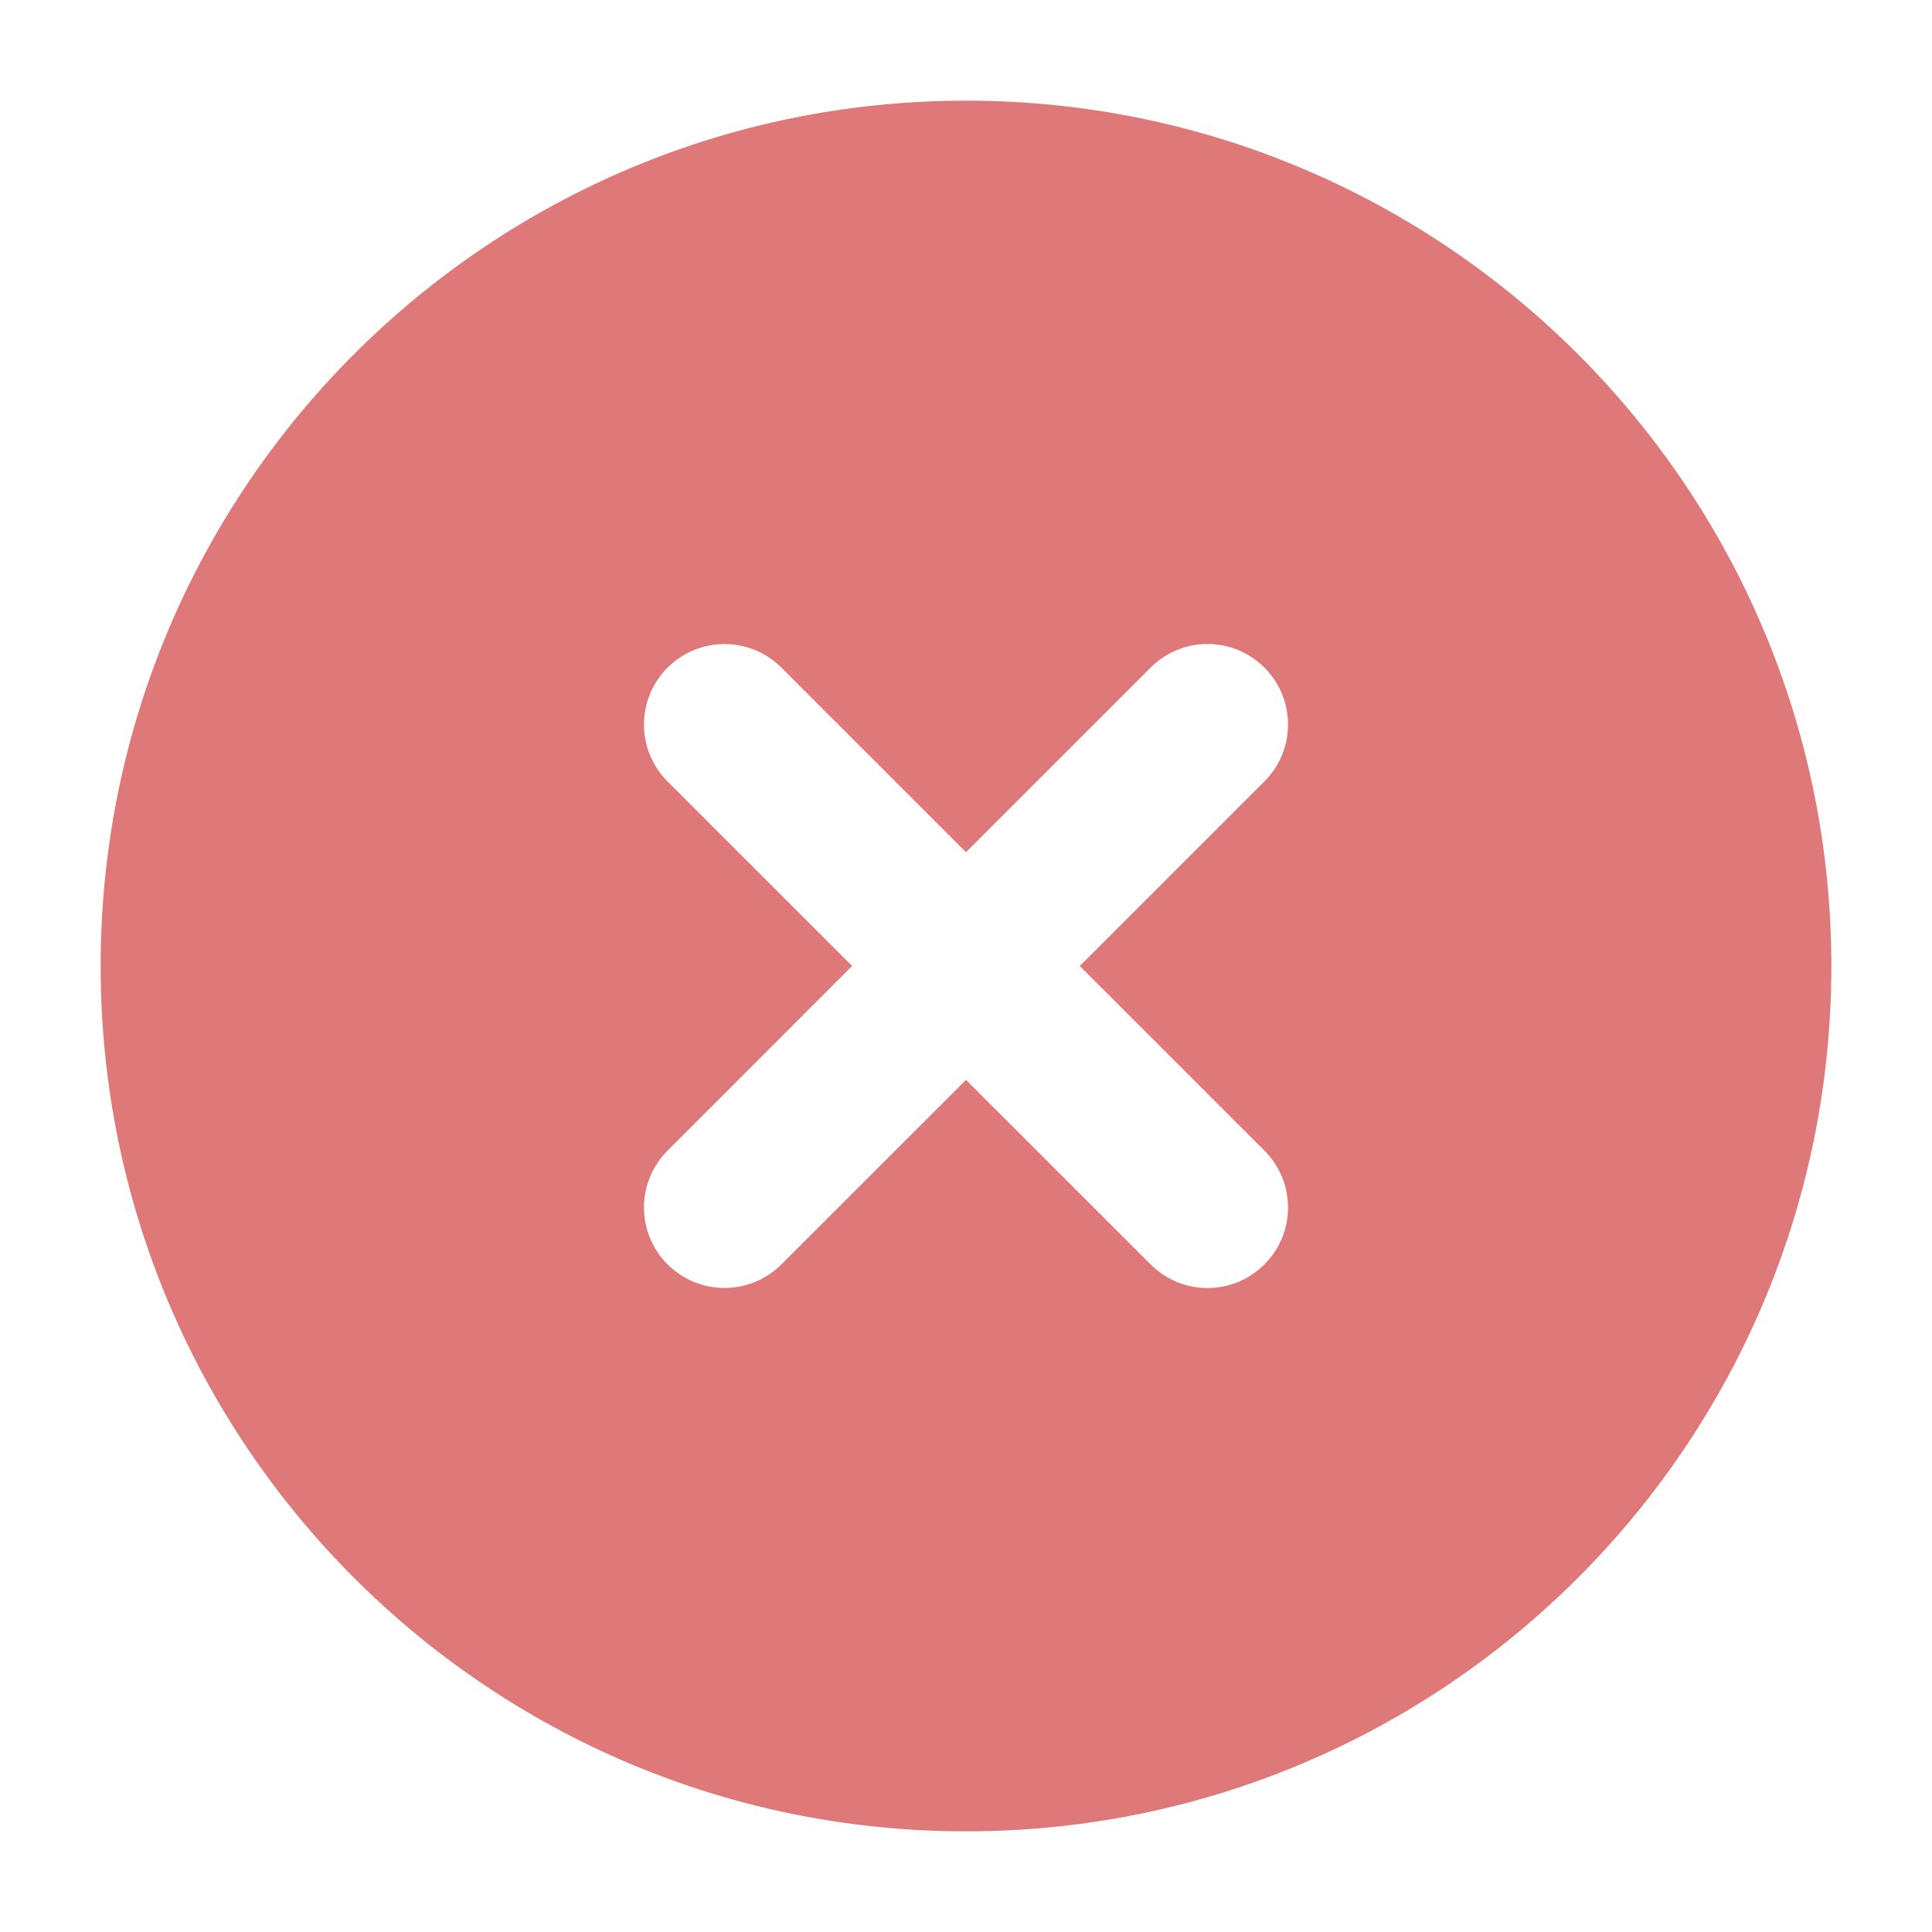 <svg xmlns="http://www.w3.org/2000/svg" width="20" height="20" viewBox="0 0 20 20" fill="none">
<path fill-rule="evenodd" clip-rule="evenodd" d="M10 18.958C5.052 18.958 1.042 14.948 1.042 10C1.042 5.053 5.052 1.042 10 1.042C14.947 1.042 18.958 5.053 18.958 10C18.958 14.948 14.947 18.958 10 18.958ZM13.089 8.089C13.415 7.764 13.415 7.236 13.089 6.911C12.764 6.585 12.236 6.585 11.911 6.911L10 8.822L8.089 6.911C7.764 6.586 7.236 6.586 6.911 6.911C6.585 7.237 6.585 7.764 6.911 8.09L8.821 10L6.911 11.911C6.585 12.236 6.585 12.764 6.911 13.089C7.236 13.414 7.764 13.414 8.089 13.089L10 11.179L11.911 13.089C12.236 13.415 12.764 13.415 13.089 13.089C13.415 12.764 13.415 12.236 13.089 11.911L11.178 10L13.089 8.089Z" fill="#DF7878"/>
</svg>